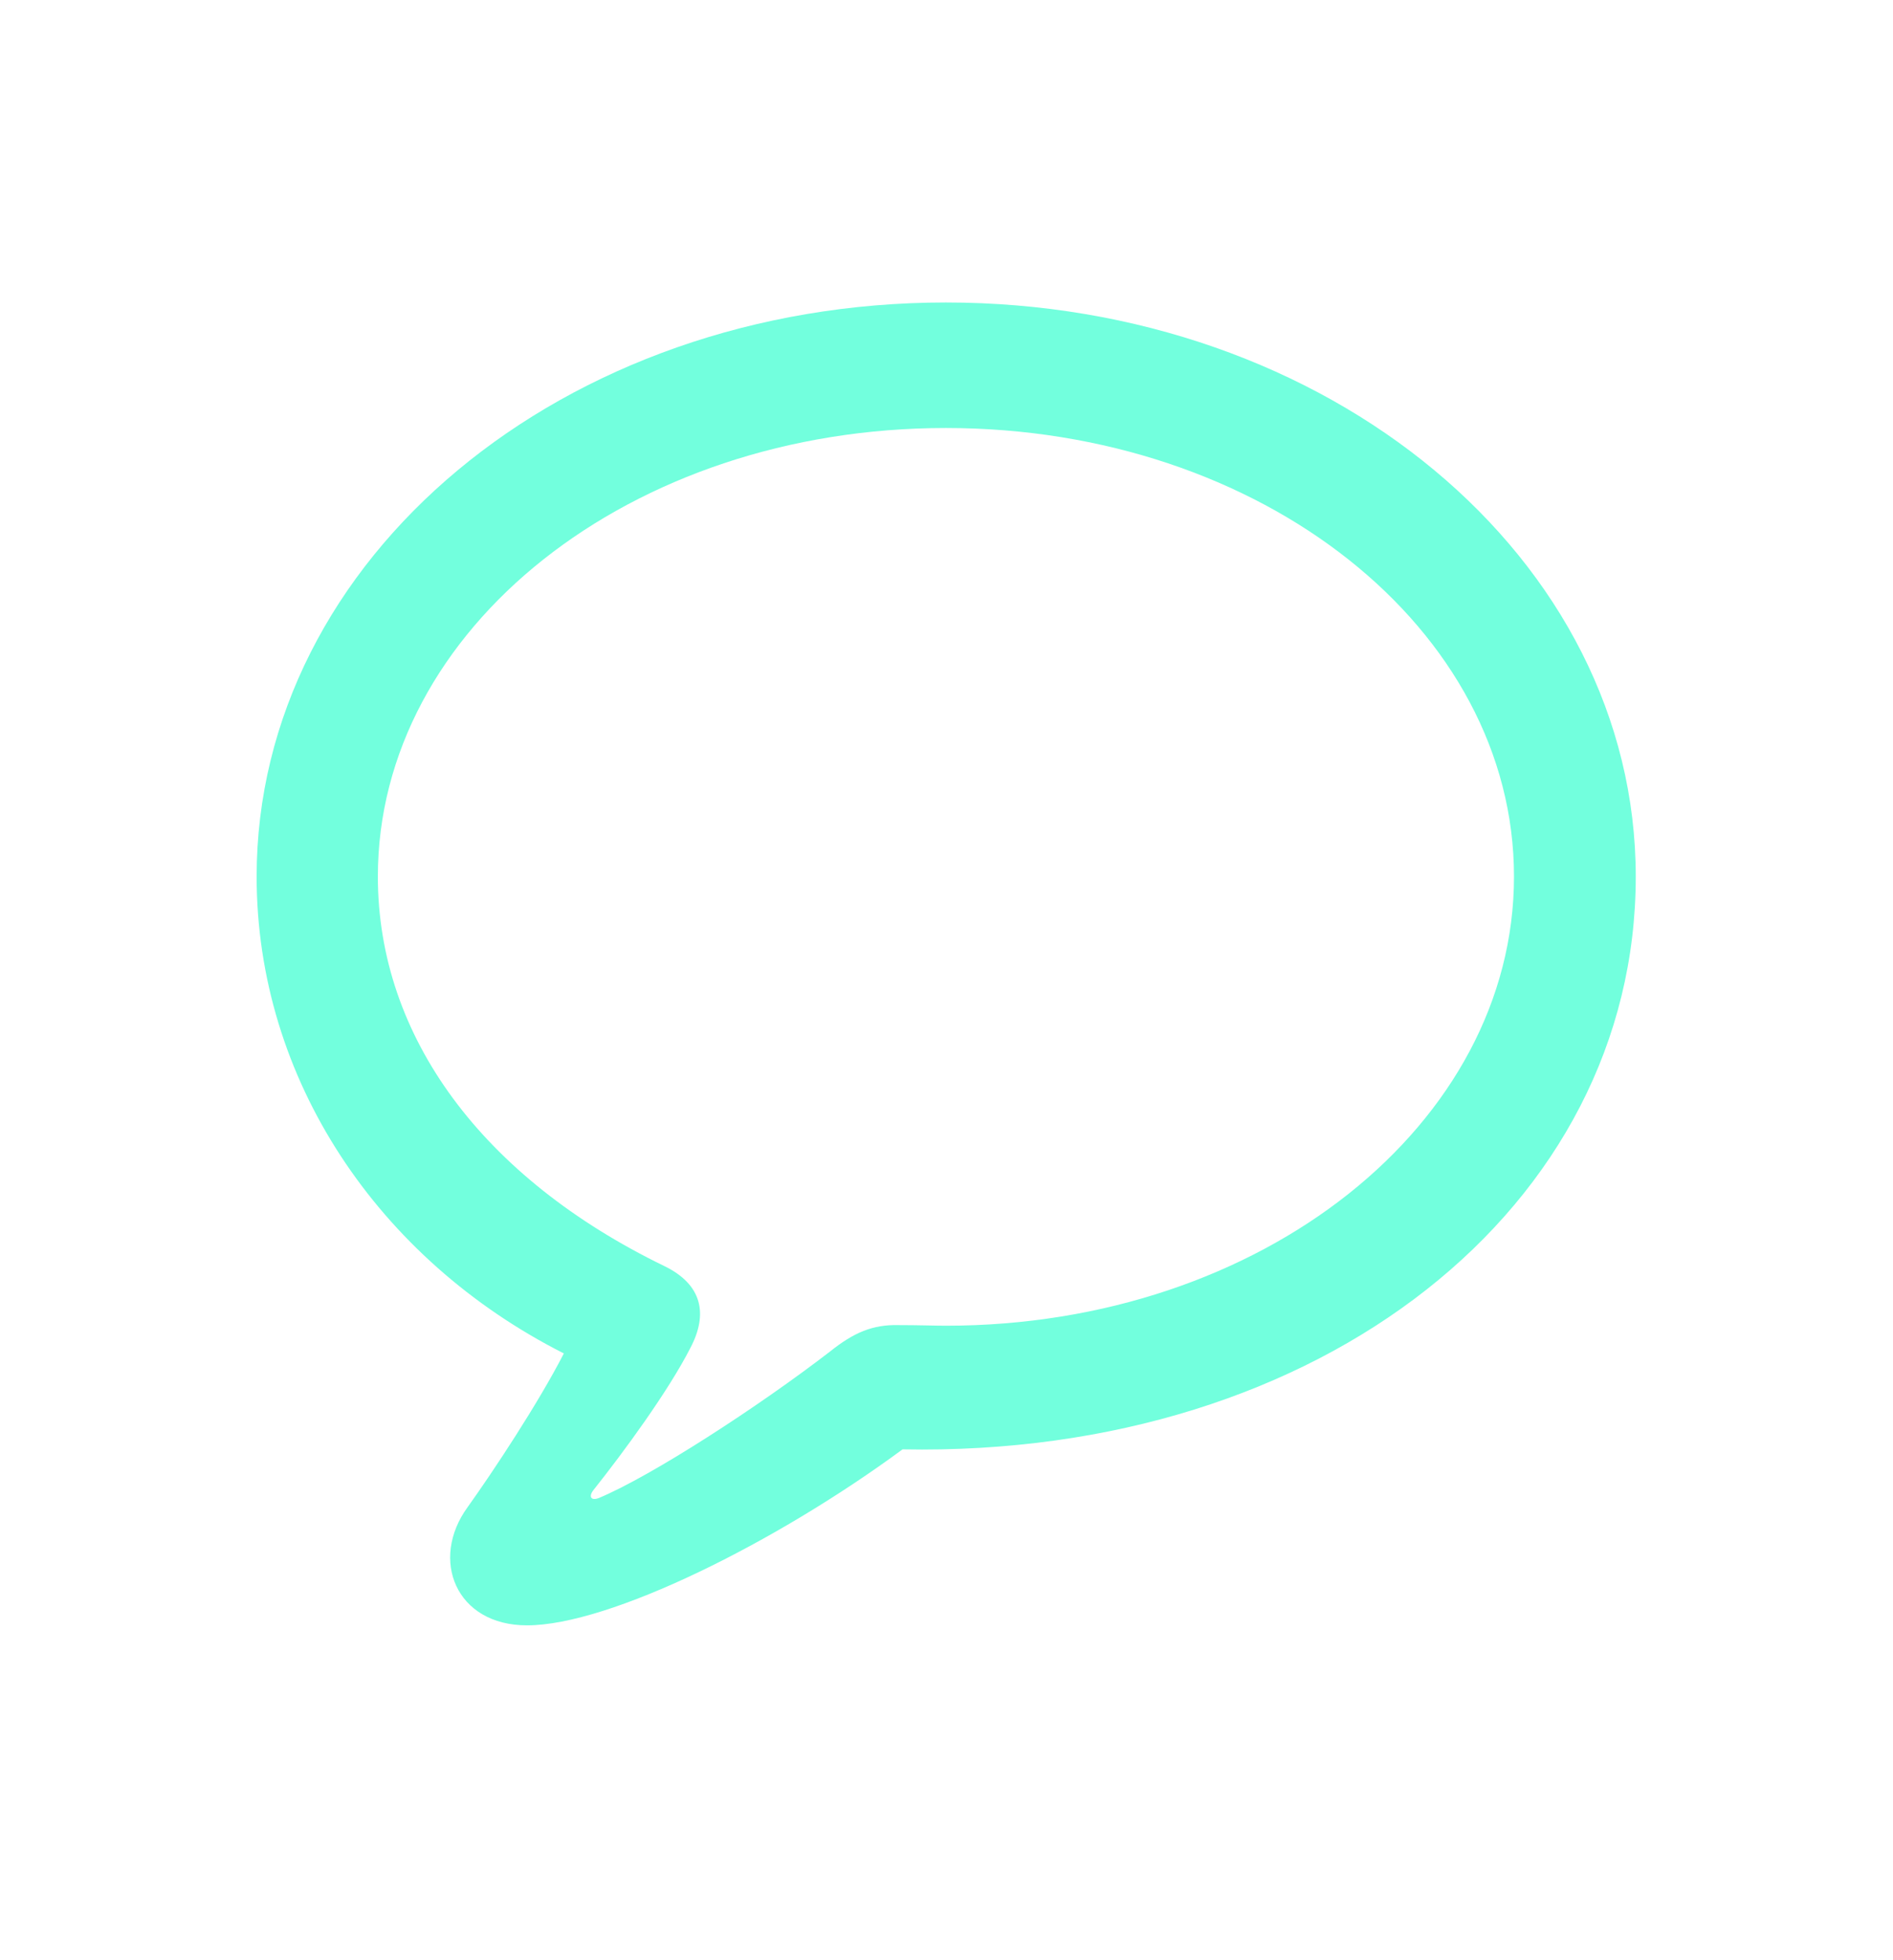 <svg width="28" height="29" viewBox="0 0 28 29" fill="none" xmlns="http://www.w3.org/2000/svg">
<path d="M7.795 24.046C9.017 24.046 11.486 22.817 13.35 21.442C19.555 21.561 24.195 17.847 24.195 12.968C24.195 8.261 19.651 4.475 13.991 4.475C8.331 4.475 3.796 8.261 3.796 12.968C3.796 15.963 5.589 18.63 8.34 20.023C7.962 20.76 7.294 21.77 6.916 22.298C6.354 23.072 6.74 24.046 7.795 24.046ZM8.858 22.162C8.744 22.207 8.7 22.143 8.779 22.043C9.228 21.479 9.887 20.578 10.212 19.941C10.476 19.44 10.388 19.003 9.825 18.73C7.145 17.428 5.589 15.344 5.589 12.968C5.589 9.308 9.315 6.332 13.991 6.332C18.667 6.332 22.394 9.308 22.394 12.968C22.394 16.627 18.667 19.613 13.991 19.613C13.833 19.613 13.587 19.604 13.288 19.604C12.91 19.595 12.629 19.713 12.277 19.995C11.214 20.814 9.641 21.834 8.858 22.162Z" fill="#72FFDD"/>
</svg>
